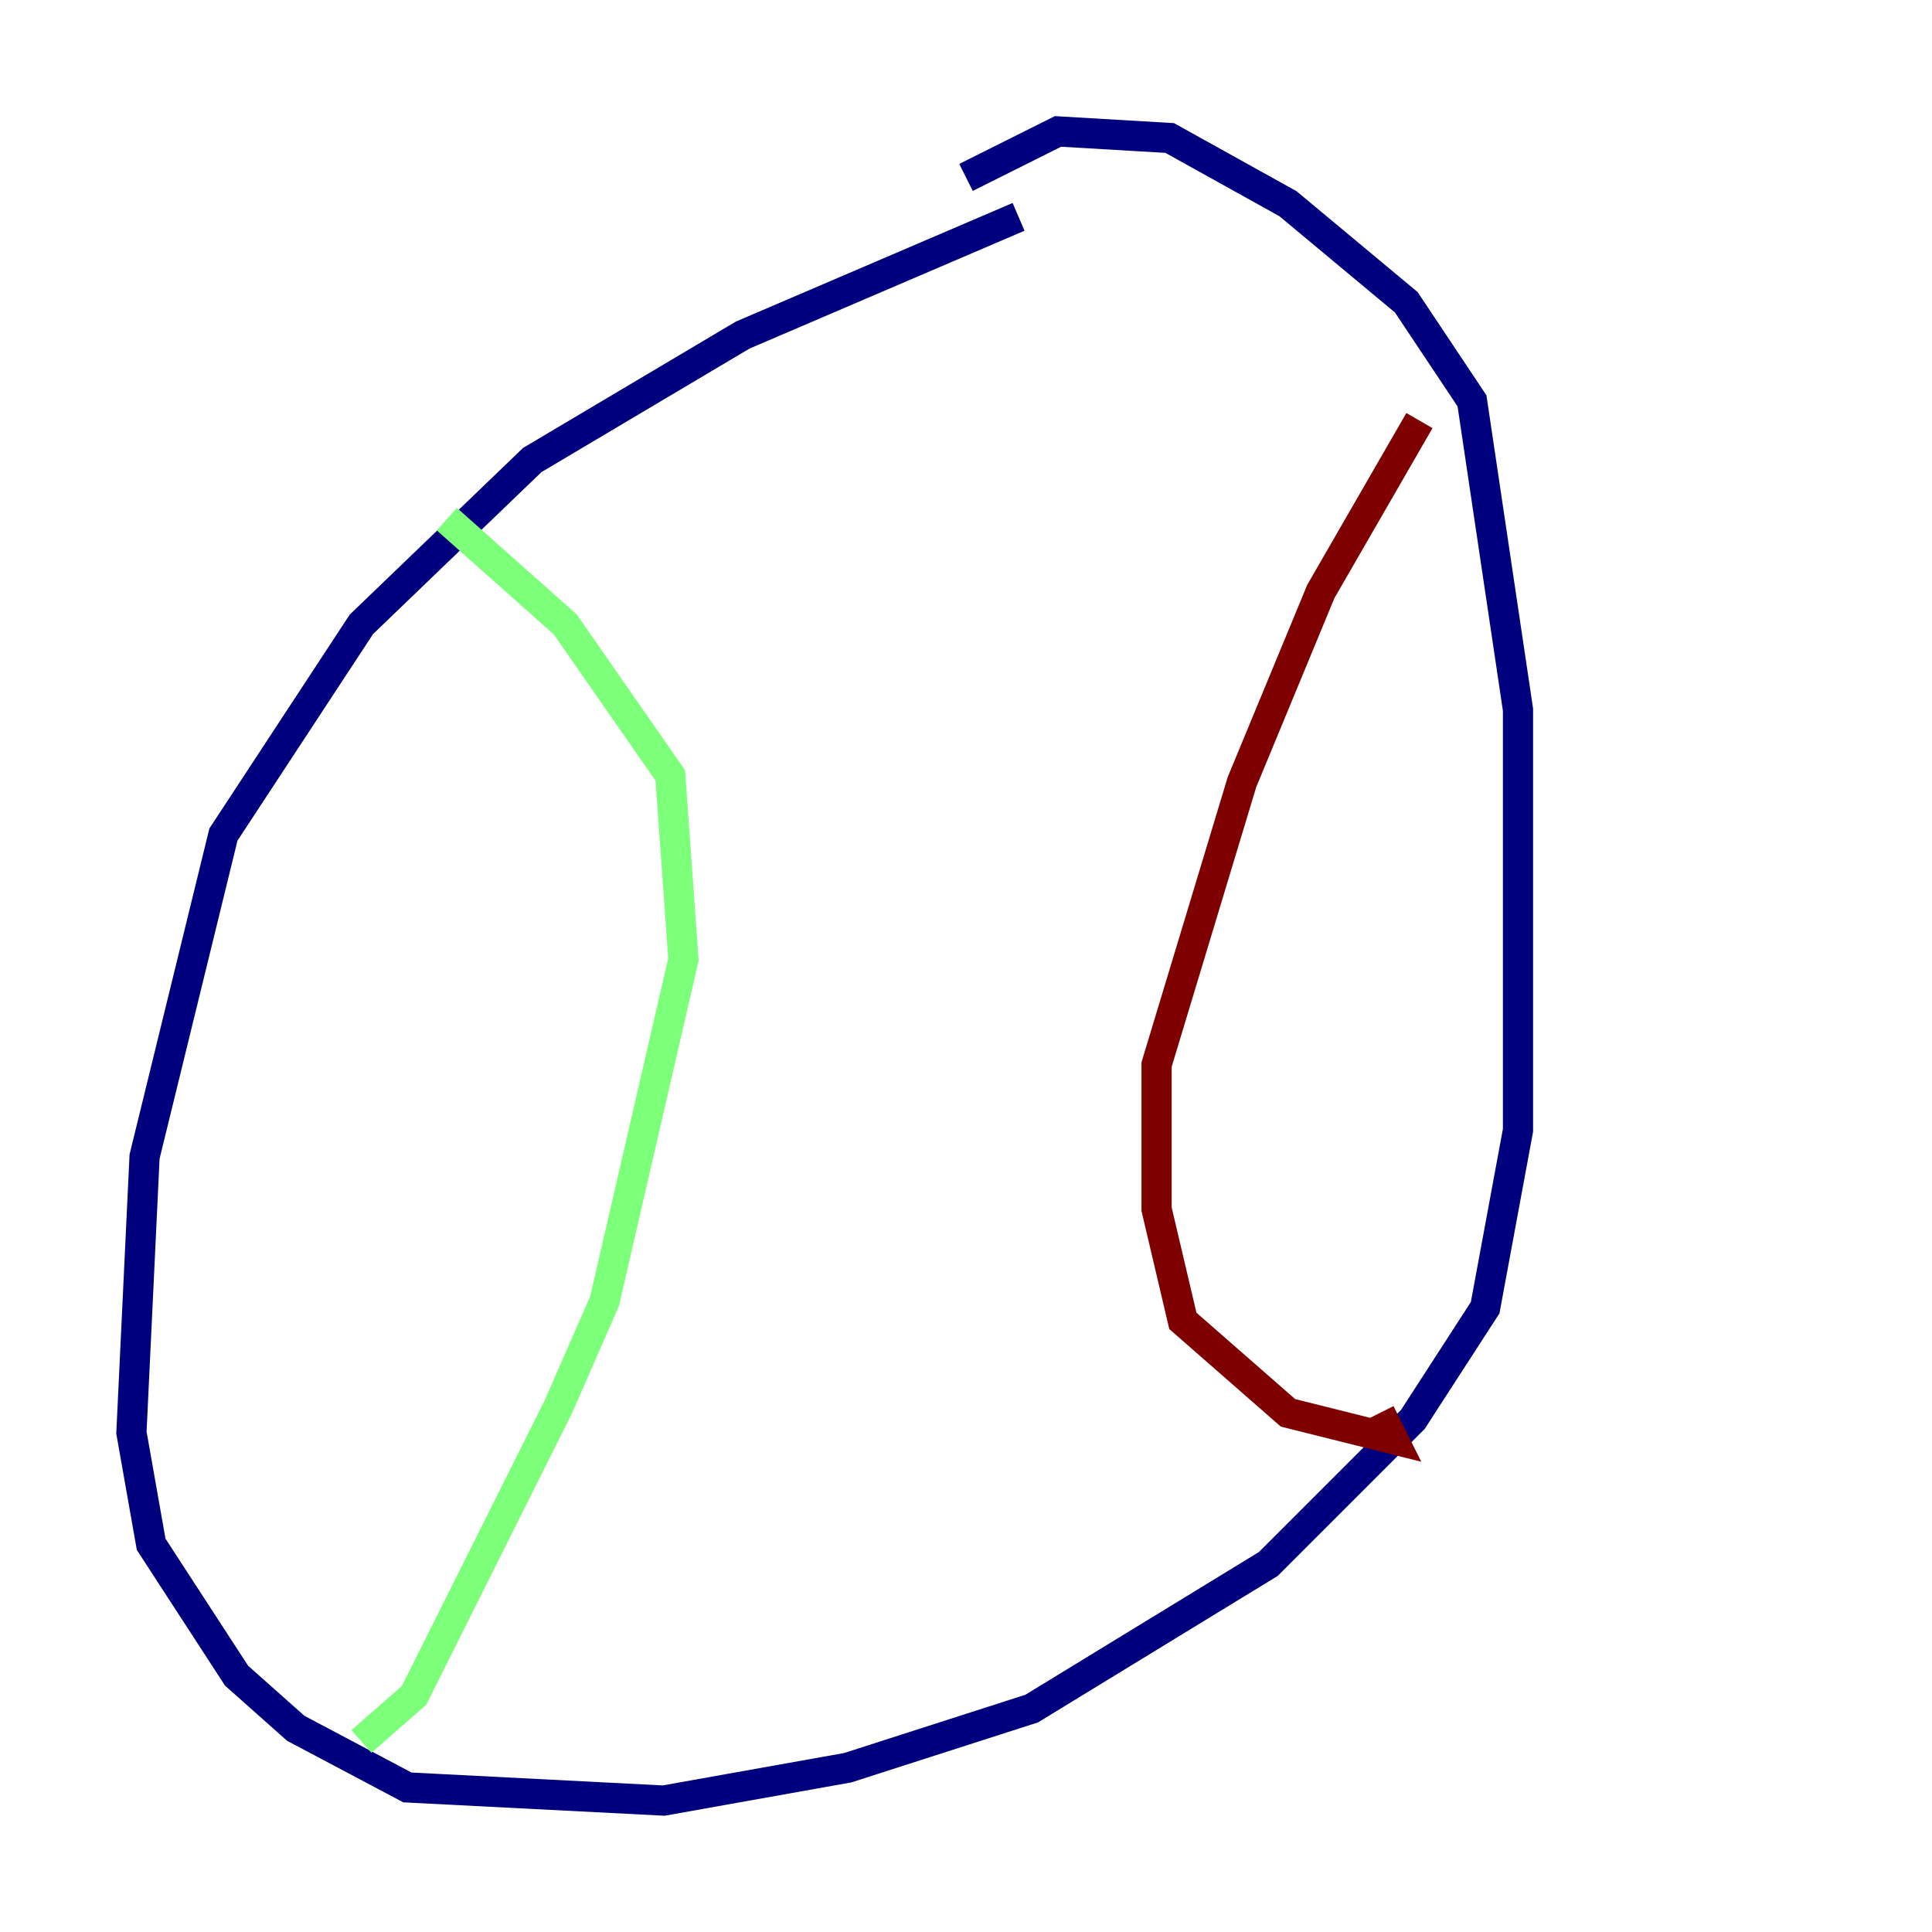 <?xml version="1.0" encoding="utf-8" ?>
<svg baseProfile="tiny" height="128" version="1.2" viewBox="0,0,128,128" width="128" xmlns="http://www.w3.org/2000/svg" xmlns:ev="http://www.w3.org/2001/xml-events" xmlns:xlink="http://www.w3.org/1999/xlink"><defs /><polyline fill="none" points="67.483,14.367 49.197,22.204 35.265,30.476 23.946,41.361 14.803,55.292 9.578,76.626 8.707,94.912 10.014,102.313 15.674,111.02 19.592,114.503 26.993,118.422 43.973,119.293 56.163,117.116 68.354,113.197 84.027,103.619 93.605,94.041 98.395,86.639 100.571,74.884 100.571,47.02 97.524,26.558 93.17,20.027 85.333,13.497 77.497,9.143 70.095,8.707 64.0,11.755" stroke="#00007f" stroke-width="2" /><polyline fill="none" points="29.605,34.395 37.442,41.361 44.408,51.374 45.279,63.565 40.054,86.204 37.007,93.17 27.429,112.326 23.946,115.374" stroke="#7cff79" stroke-width="2" /><polyline fill="none" points="94.041,27.864 87.51,39.184 82.286,51.809 76.626,70.531 76.626,80.109 78.367,87.51 85.333,93.605 92.299,95.347 91.429,93.605" stroke="#7f0000" stroke-width="2" /></svg>